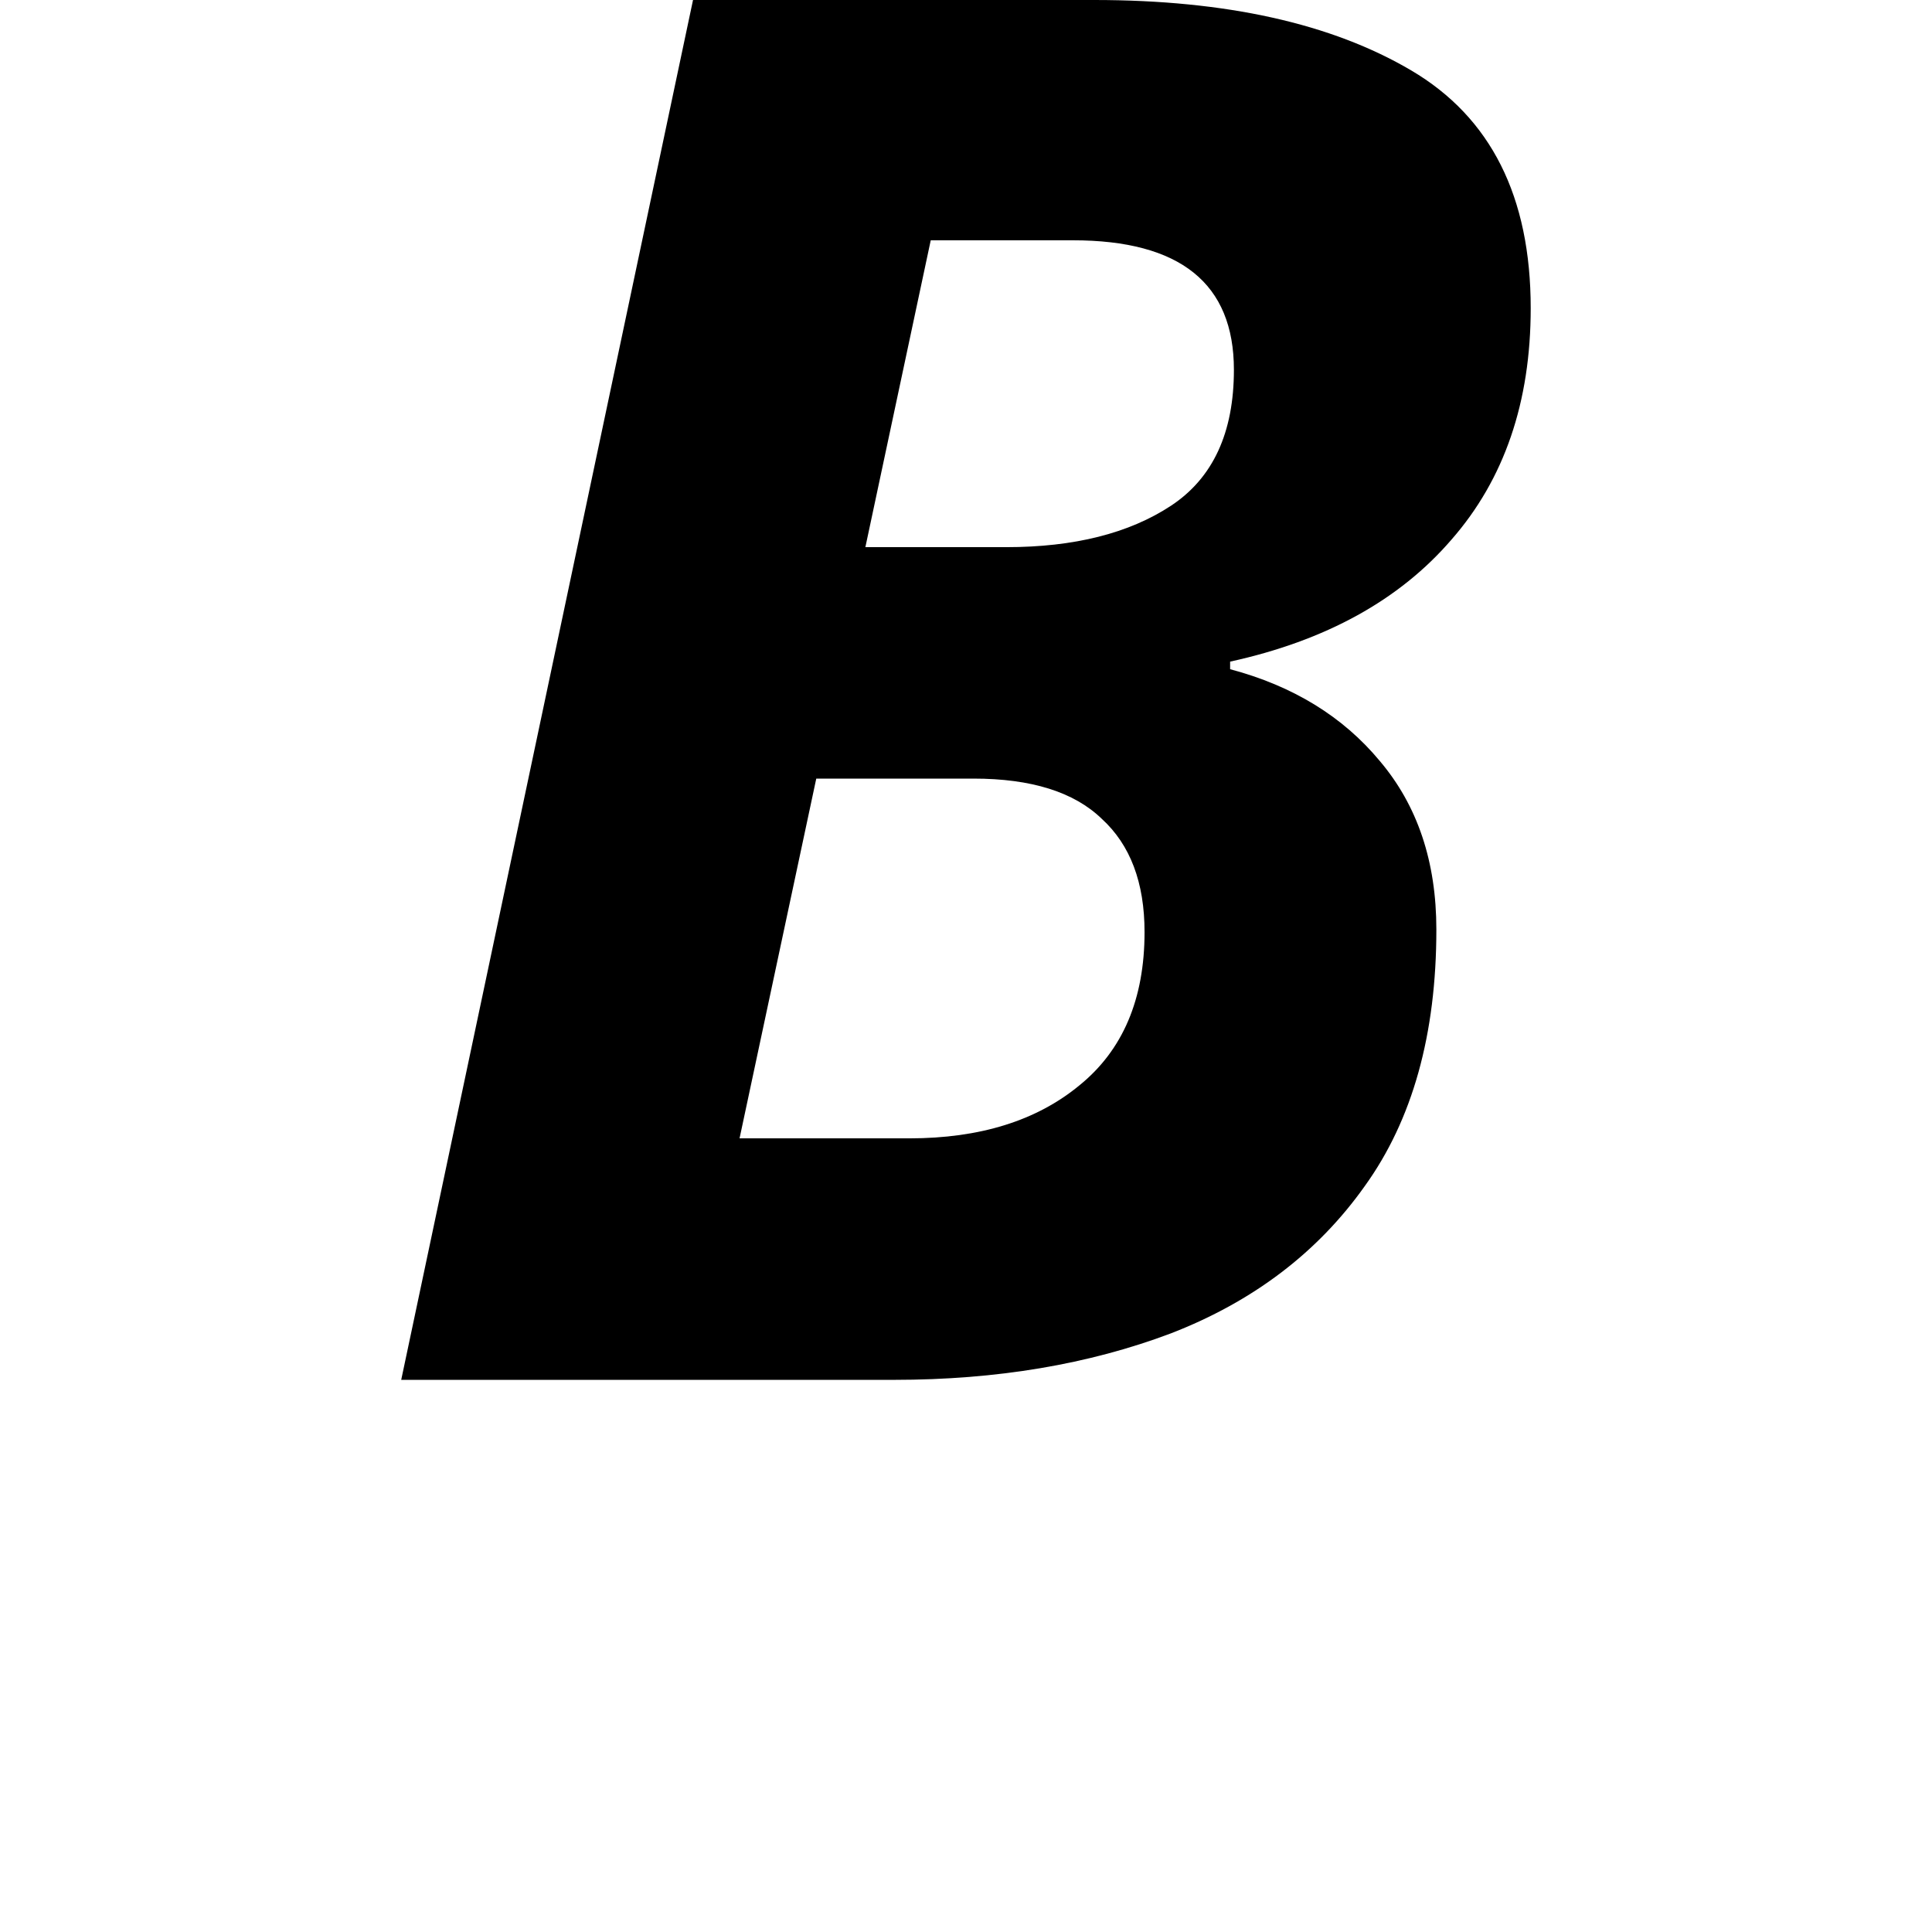 <svg height="24" viewBox="0 0 24 24" width="24" xmlns="http://www.w3.org/2000/svg">
<path d="M0.625,0 L4.25,17.141 L9.234,17.141 Q11.688,17.141 13.172,16.266 Q14.656,15.391 14.656,13.312 Q14.656,11.562 13.672,10.438 Q12.703,9.312 10.922,8.922 L10.922,8.828 Q12.094,8.516 12.781,7.688 Q13.484,6.859 13.484,5.594 Q13.484,3.641 12.594,2.406 Q11.719,1.172 10.188,0.578 Q8.656,0 6.75,0 Z M6.391,10.344 L8.141,10.344 Q9.406,10.344 10.188,10.859 Q10.969,11.375 10.969,12.547 Q10.969,14.156 8.969,14.156 L7.203,14.156 Z M4.828,3 L6.938,3 Q8.25,3 9.047,3.656 Q9.859,4.312 9.859,5.562 Q9.859,6.484 9.328,6.969 Q8.812,7.469 7.734,7.469 L5.781,7.469 Z" transform="translate(4.359, 17.141) scale(1, -1)"/>
</svg>